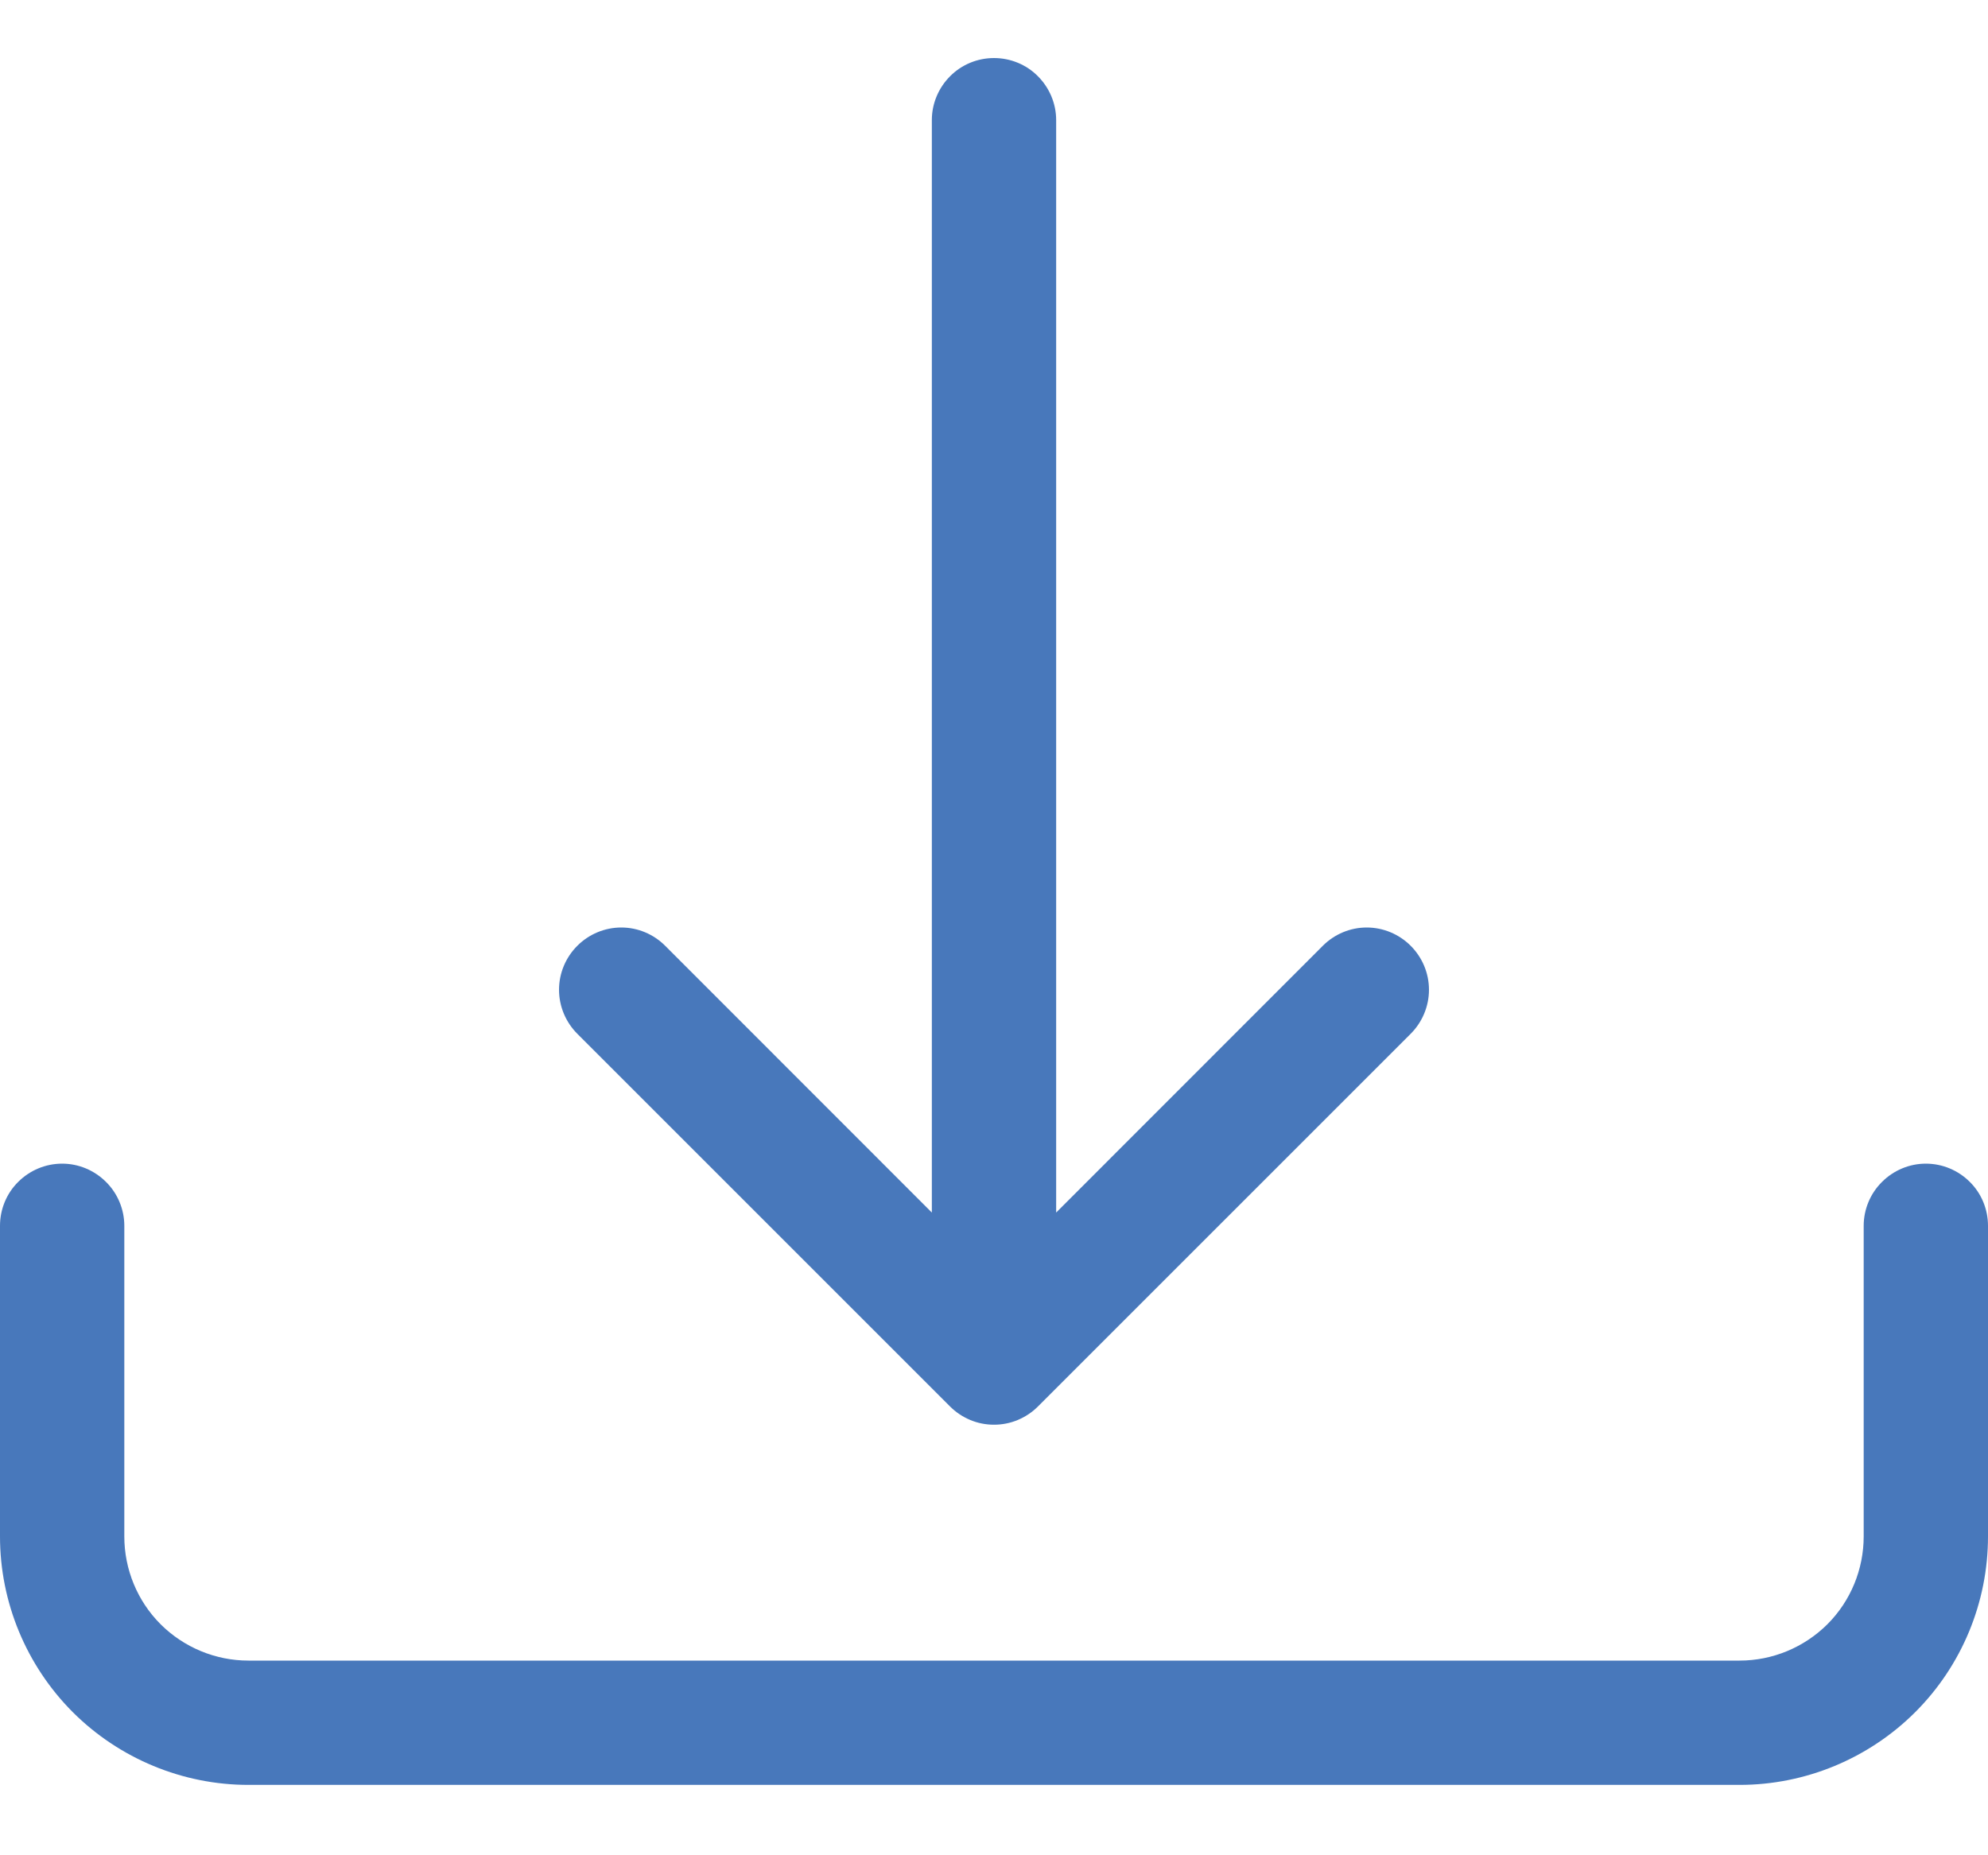 <svg width="15" height="14" viewBox="0 0 15 14" fill="none" xmlns="http://www.w3.org/2000/svg">
<path d="M0.469 8.781C0.593 8.781 0.712 8.831 0.8 8.919C0.888 9.006 0.938 9.126 0.938 9.25V11.594C0.938 11.842 1.036 12.081 1.212 12.257C1.388 12.432 1.626 12.531 1.875 12.531H13.125C13.374 12.531 13.612 12.432 13.788 12.257C13.964 12.081 14.062 11.842 14.062 11.594V9.25C14.062 9.126 14.112 9.006 14.2 8.919C14.288 8.831 14.407 8.781 14.531 8.781C14.656 8.781 14.775 8.831 14.863 8.919C14.951 9.006 15 9.126 15 9.25V11.594C15 12.091 14.803 12.568 14.451 12.92C14.099 13.271 13.622 13.469 13.125 13.469H1.875C1.378 13.469 0.901 13.271 0.549 12.92C0.198 12.568 0 12.091 0 11.594V9.25C0 9.126 0.049 9.006 0.137 8.919C0.225 8.831 0.344 8.781 0.469 8.781Z" fill="#4878BB"/>
<path d="M7.168 10.613C7.212 10.657 7.263 10.691 7.32 10.715C7.377 10.739 7.438 10.751 7.5 10.751C7.562 10.751 7.623 10.739 7.68 10.715C7.737 10.691 7.788 10.657 7.832 10.613L10.644 7.801C10.732 7.713 10.782 7.593 10.782 7.469C10.782 7.344 10.732 7.225 10.644 7.137C10.556 7.049 10.437 6.999 10.312 6.999C10.188 6.999 10.069 7.049 9.981 7.137L7.969 9.15V0.906C7.969 0.782 7.919 0.663 7.831 0.575C7.744 0.487 7.624 0.438 7.5 0.438C7.376 0.438 7.256 0.487 7.169 0.575C7.081 0.663 7.031 0.782 7.031 0.906V9.15L5.019 7.137C4.931 7.049 4.812 6.999 4.688 6.999C4.563 6.999 4.444 7.049 4.356 7.137C4.268 7.225 4.218 7.344 4.218 7.469C4.218 7.593 4.268 7.713 4.356 7.801L7.168 10.613Z" fill="#4878BB"/>
</svg>

